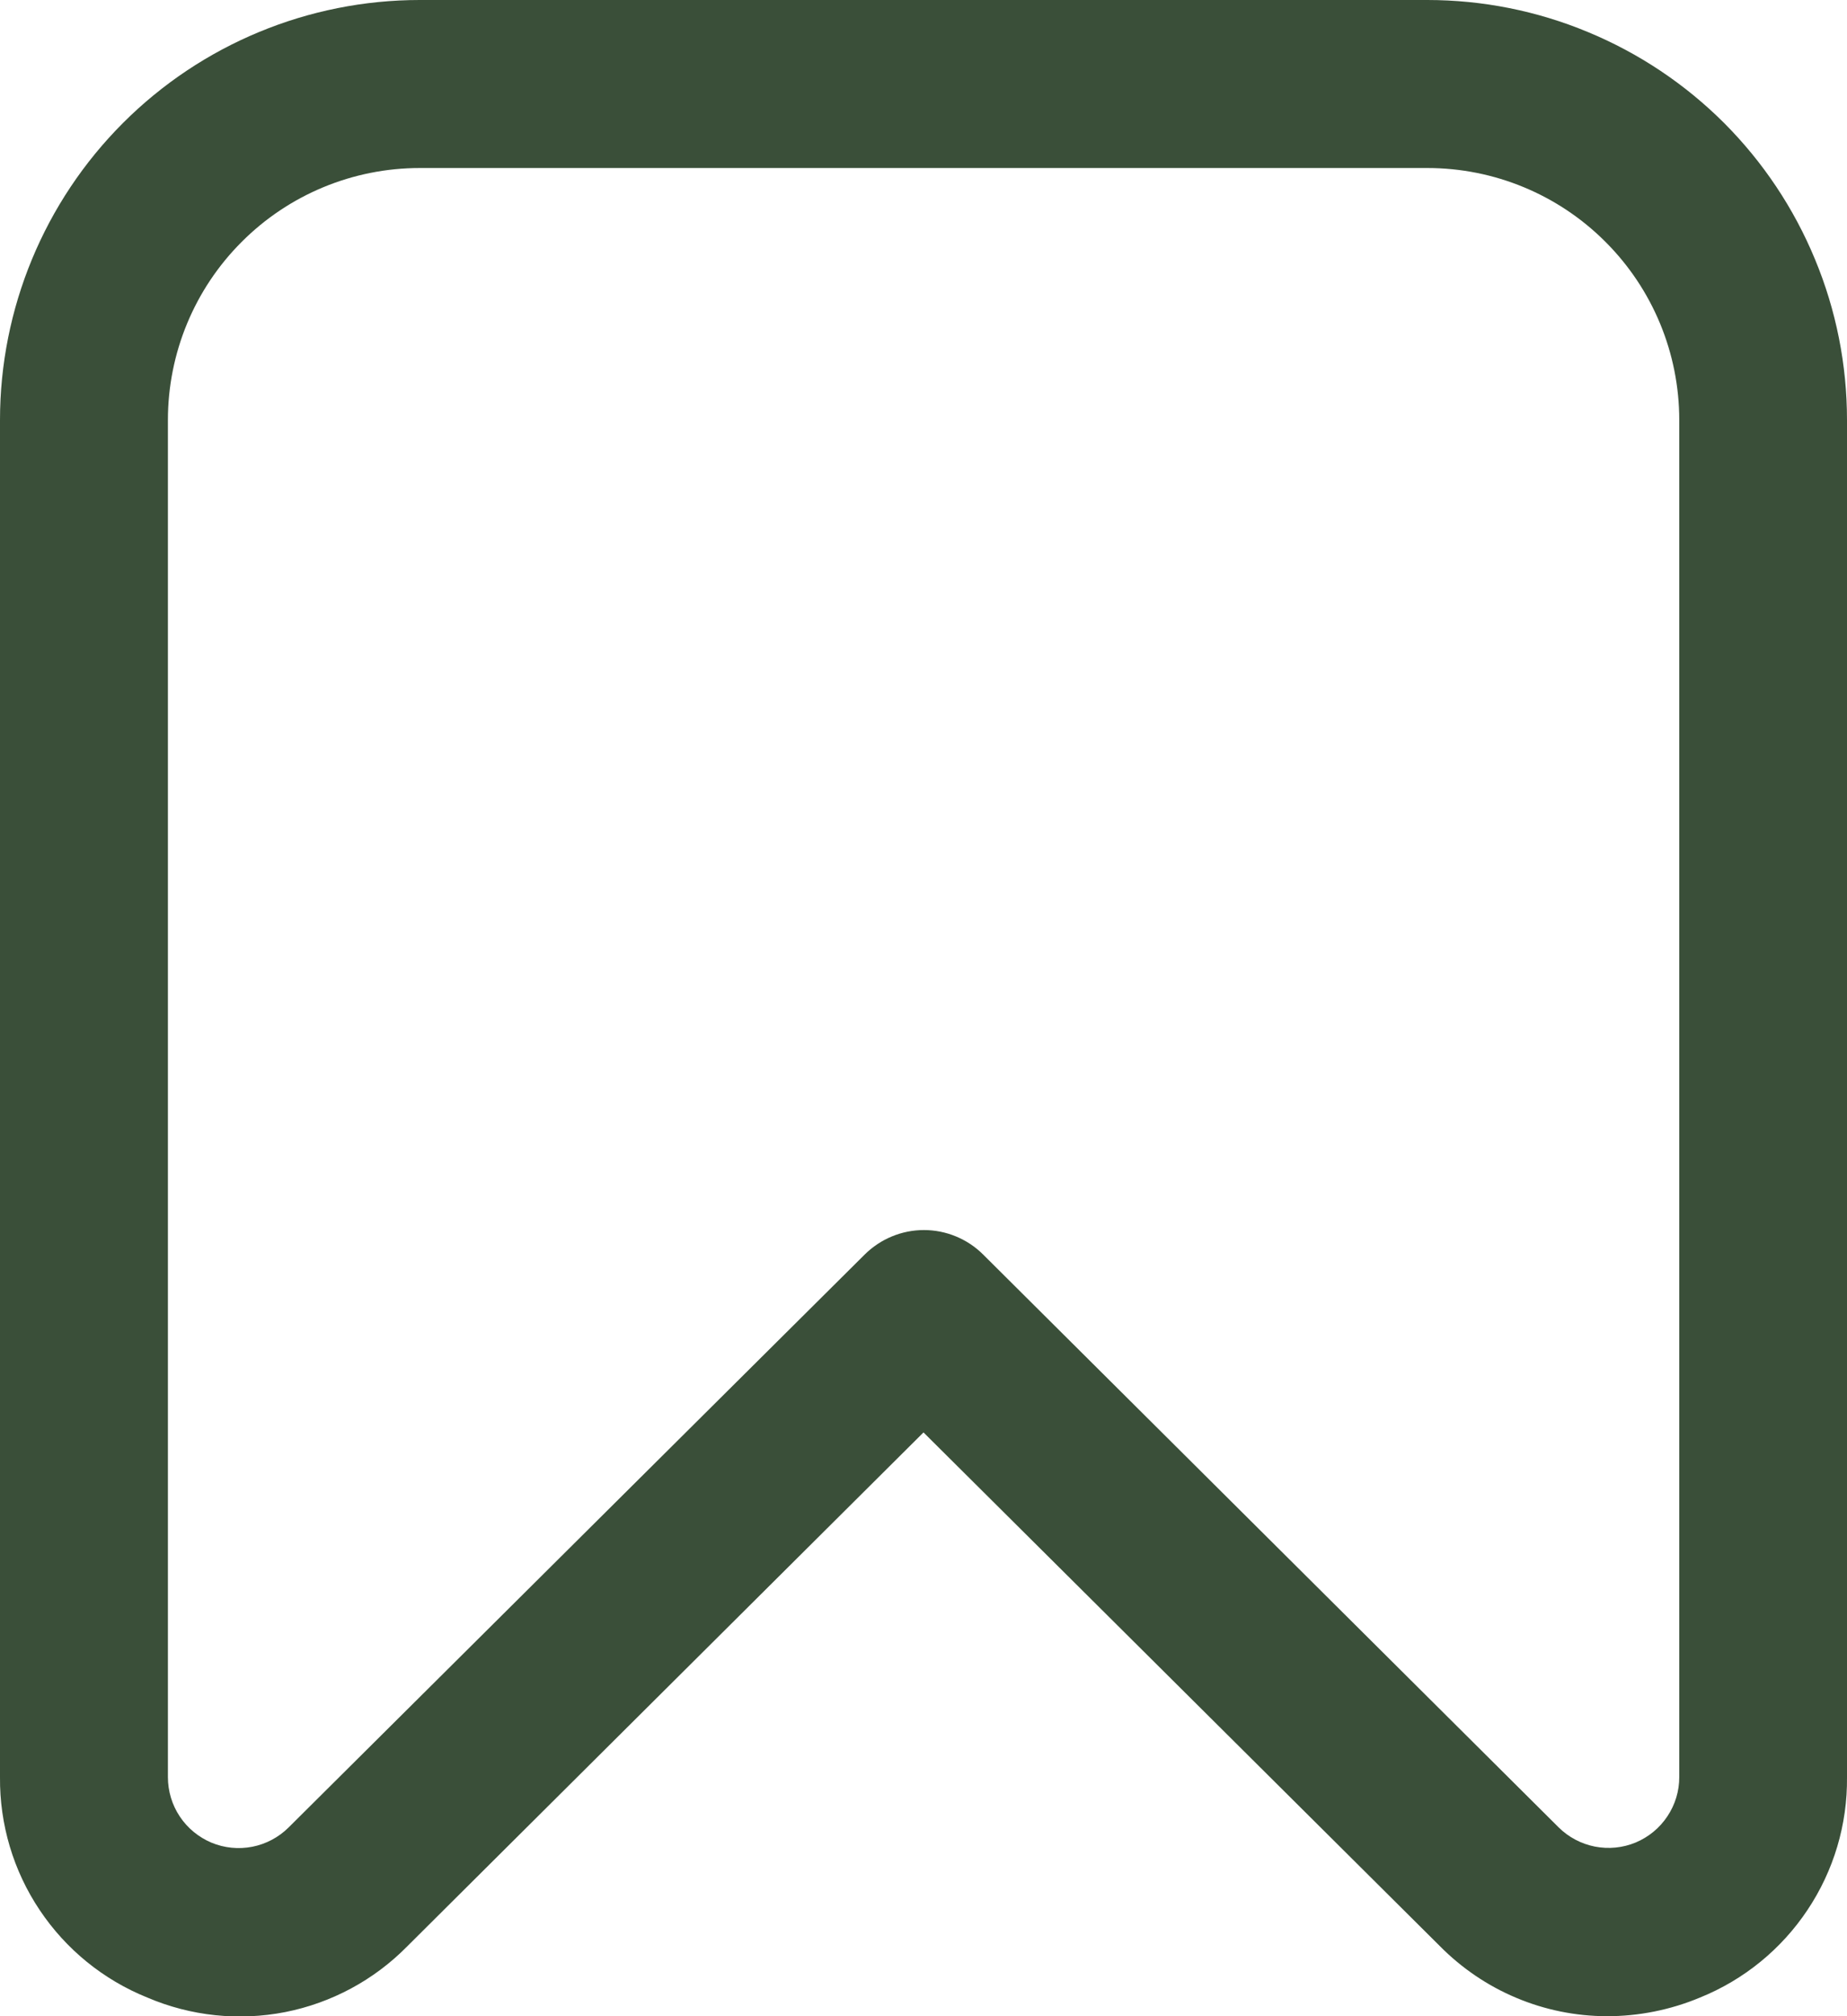 <svg preserveAspectRatio="none" width="100%" height="100%" overflow="visible" style="display: block;" viewBox="0 0 22 24" fill="none" xmlns="http://www.w3.org/2000/svg">
<path id="Vector" d="M19.137 24C18.767 23.999 18.401 23.925 18.06 23.781C17.719 23.638 17.41 23.428 17.15 23.165L11 17.051L4.85 23.169C4.455 23.57 3.949 23.842 3.397 23.951C2.844 24.059 2.272 23.999 1.755 23.778C1.233 23.568 0.786 23.205 0.473 22.737C0.159 22.269 -0.005 21.717 0 21.154V5C0 3.674 0.527 2.402 1.465 1.464C2.402 0.527 3.674 0 5 0L17 0C17.657 0 18.307 0.129 18.913 0.381C19.52 0.632 20.071 1 20.536 1.464C21 1.929 21.368 2.48 21.619 3.087C21.871 3.693 22 4.343 22 5V21.154C22.006 21.717 21.842 22.268 21.529 22.736C21.217 23.204 20.771 23.567 20.249 23.778C19.897 23.925 19.519 24.001 19.137 24ZM5 2C4.204 2 3.441 2.316 2.879 2.879C2.316 3.441 2 4.204 2 5V21.154C2 21.321 2.049 21.484 2.141 21.622C2.233 21.761 2.365 21.869 2.518 21.934C2.672 21.998 2.841 22.015 3.005 21.983C3.168 21.951 3.319 21.871 3.437 21.754V21.754L10.3 14.933C10.488 14.747 10.741 14.642 11.005 14.642C11.269 14.642 11.523 14.747 11.71 14.933L18.565 21.752C18.683 21.869 18.834 21.949 18.997 21.981C19.161 22.013 19.33 21.996 19.484 21.932C19.638 21.867 19.769 21.759 19.861 21.62C19.953 21.482 20.003 21.319 20.002 21.152V5C20.002 4.204 19.686 3.441 19.123 2.879C18.561 2.316 17.798 2 17.002 2H5Z" fill="#3A4F39"/>
</svg>
